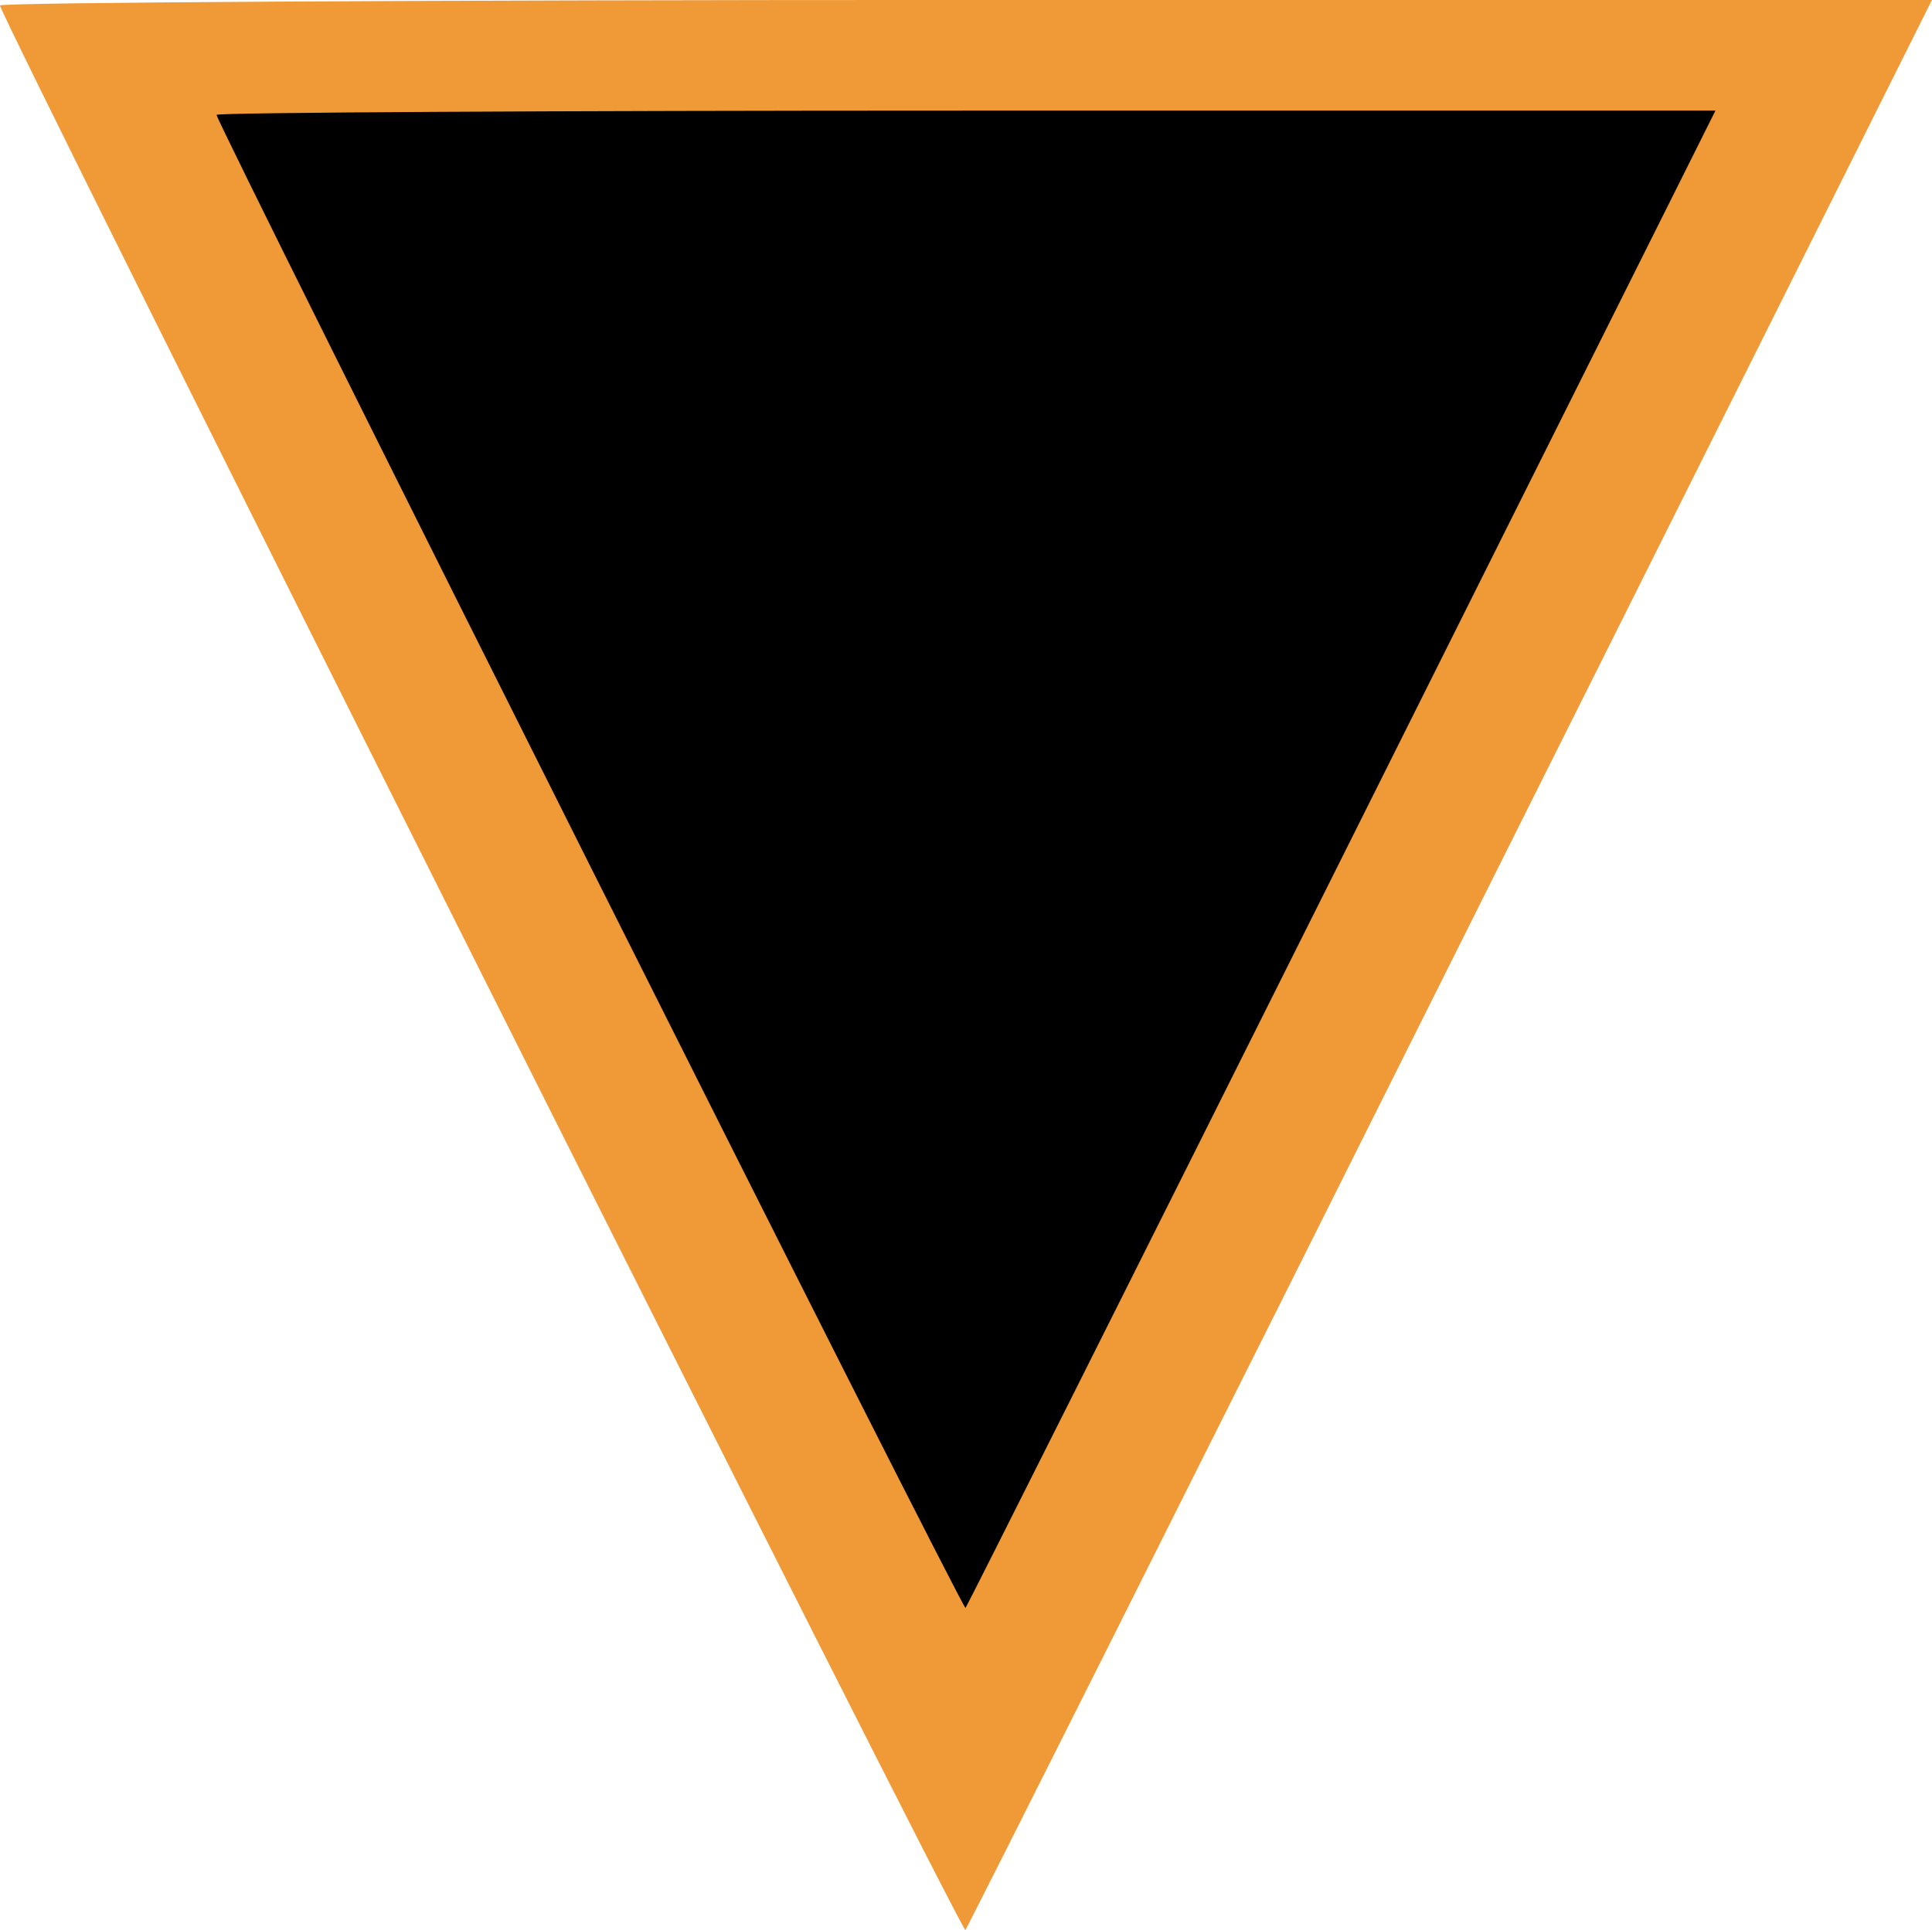 <?xml version="1.0" encoding="UTF-8" standalone="no"?>
<!-- Created with Inkscape (http://www.inkscape.org/) -->

<svg
   width="55.618mm"
   height="55.574mm"
   viewBox="0 0 55.618 55.574"
   version="1.1"
   id="svg5"
   xml:space="preserve"
   inkscape:version="1.2 (dc2aeda, 2022-05-15)"
   sodipodi:docname="monuments_special.svg"
   xmlns:inkscape="http://www.inkscape.org/namespaces/inkscape"
   xmlns:sodipodi="http://sodipodi.sourceforge.net/DTD/sodipodi-0.dtd"
   xmlns="http://www.w3.org/2000/svg"
   xmlns:svg="http://www.w3.org/2000/svg"><sodipodi:namedview
     id="namedview7"
     pagecolor="#ffffff"
     bordercolor="#000000"
     borderopacity="0.25"
     inkscape:showpageshadow="2"
     inkscape:pageopacity="0.0"
     inkscape:pagecheckerboard="0"
     inkscape:deskcolor="#d1d1d1"
     inkscape:document-units="mm"
     showgrid="false"
     inkscape:zoom="0.37511246"
     inkscape:cx="1464.894"
     inkscape:cy="313.2394"
     inkscape:window-width="3440"
     inkscape:window-height="1323"
     inkscape:window-x="1512"
     inkscape:window-y="25"
     inkscape:window-maximized="1"
     inkscape:current-layer="layer1" /><defs
     id="defs2" /><g
     inkscape:label="Layer 1"
     inkscape:groupmode="layer"
     id="layer1"
     transform="translate(-48.001,-131.903)"><g
       id="g347"
       transform="translate(-69.124,131.899)"
       inkscape:export-filename="../../Pictures/icons/petroglyph_special.svg"
       inkscape:export-xdpi="91.39727"
       inkscape:export-ydpi="91.39727"><path
         style="fill:#f09937;fill-opacity:1;stroke:none;stroke-width:0.314;stroke-opacity:1"
         d="m 158.882,27.734 c -7.623,15.252 -13.908,27.781 -13.966,27.843 -0.102,0.11 -27.792,-55.102 -27.792,-55.416 0,-0.087 12.514,-0.158 27.809,-0.158 h 27.809 z"
         id="path4974-8-0" /><path
         style="fill:#000000;stroke:none;stroke-width:0.244"
         d="m 155.755,24.702 c -5.914,11.832 -10.79,21.553 -10.835,21.601 -0.079,0.086 -21.561,-42.749 -21.561,-42.992 0,-0.067 9.709,-0.122 21.575,-0.122 h 21.575 z"
         id="path4974-84" /></g></g></svg>

